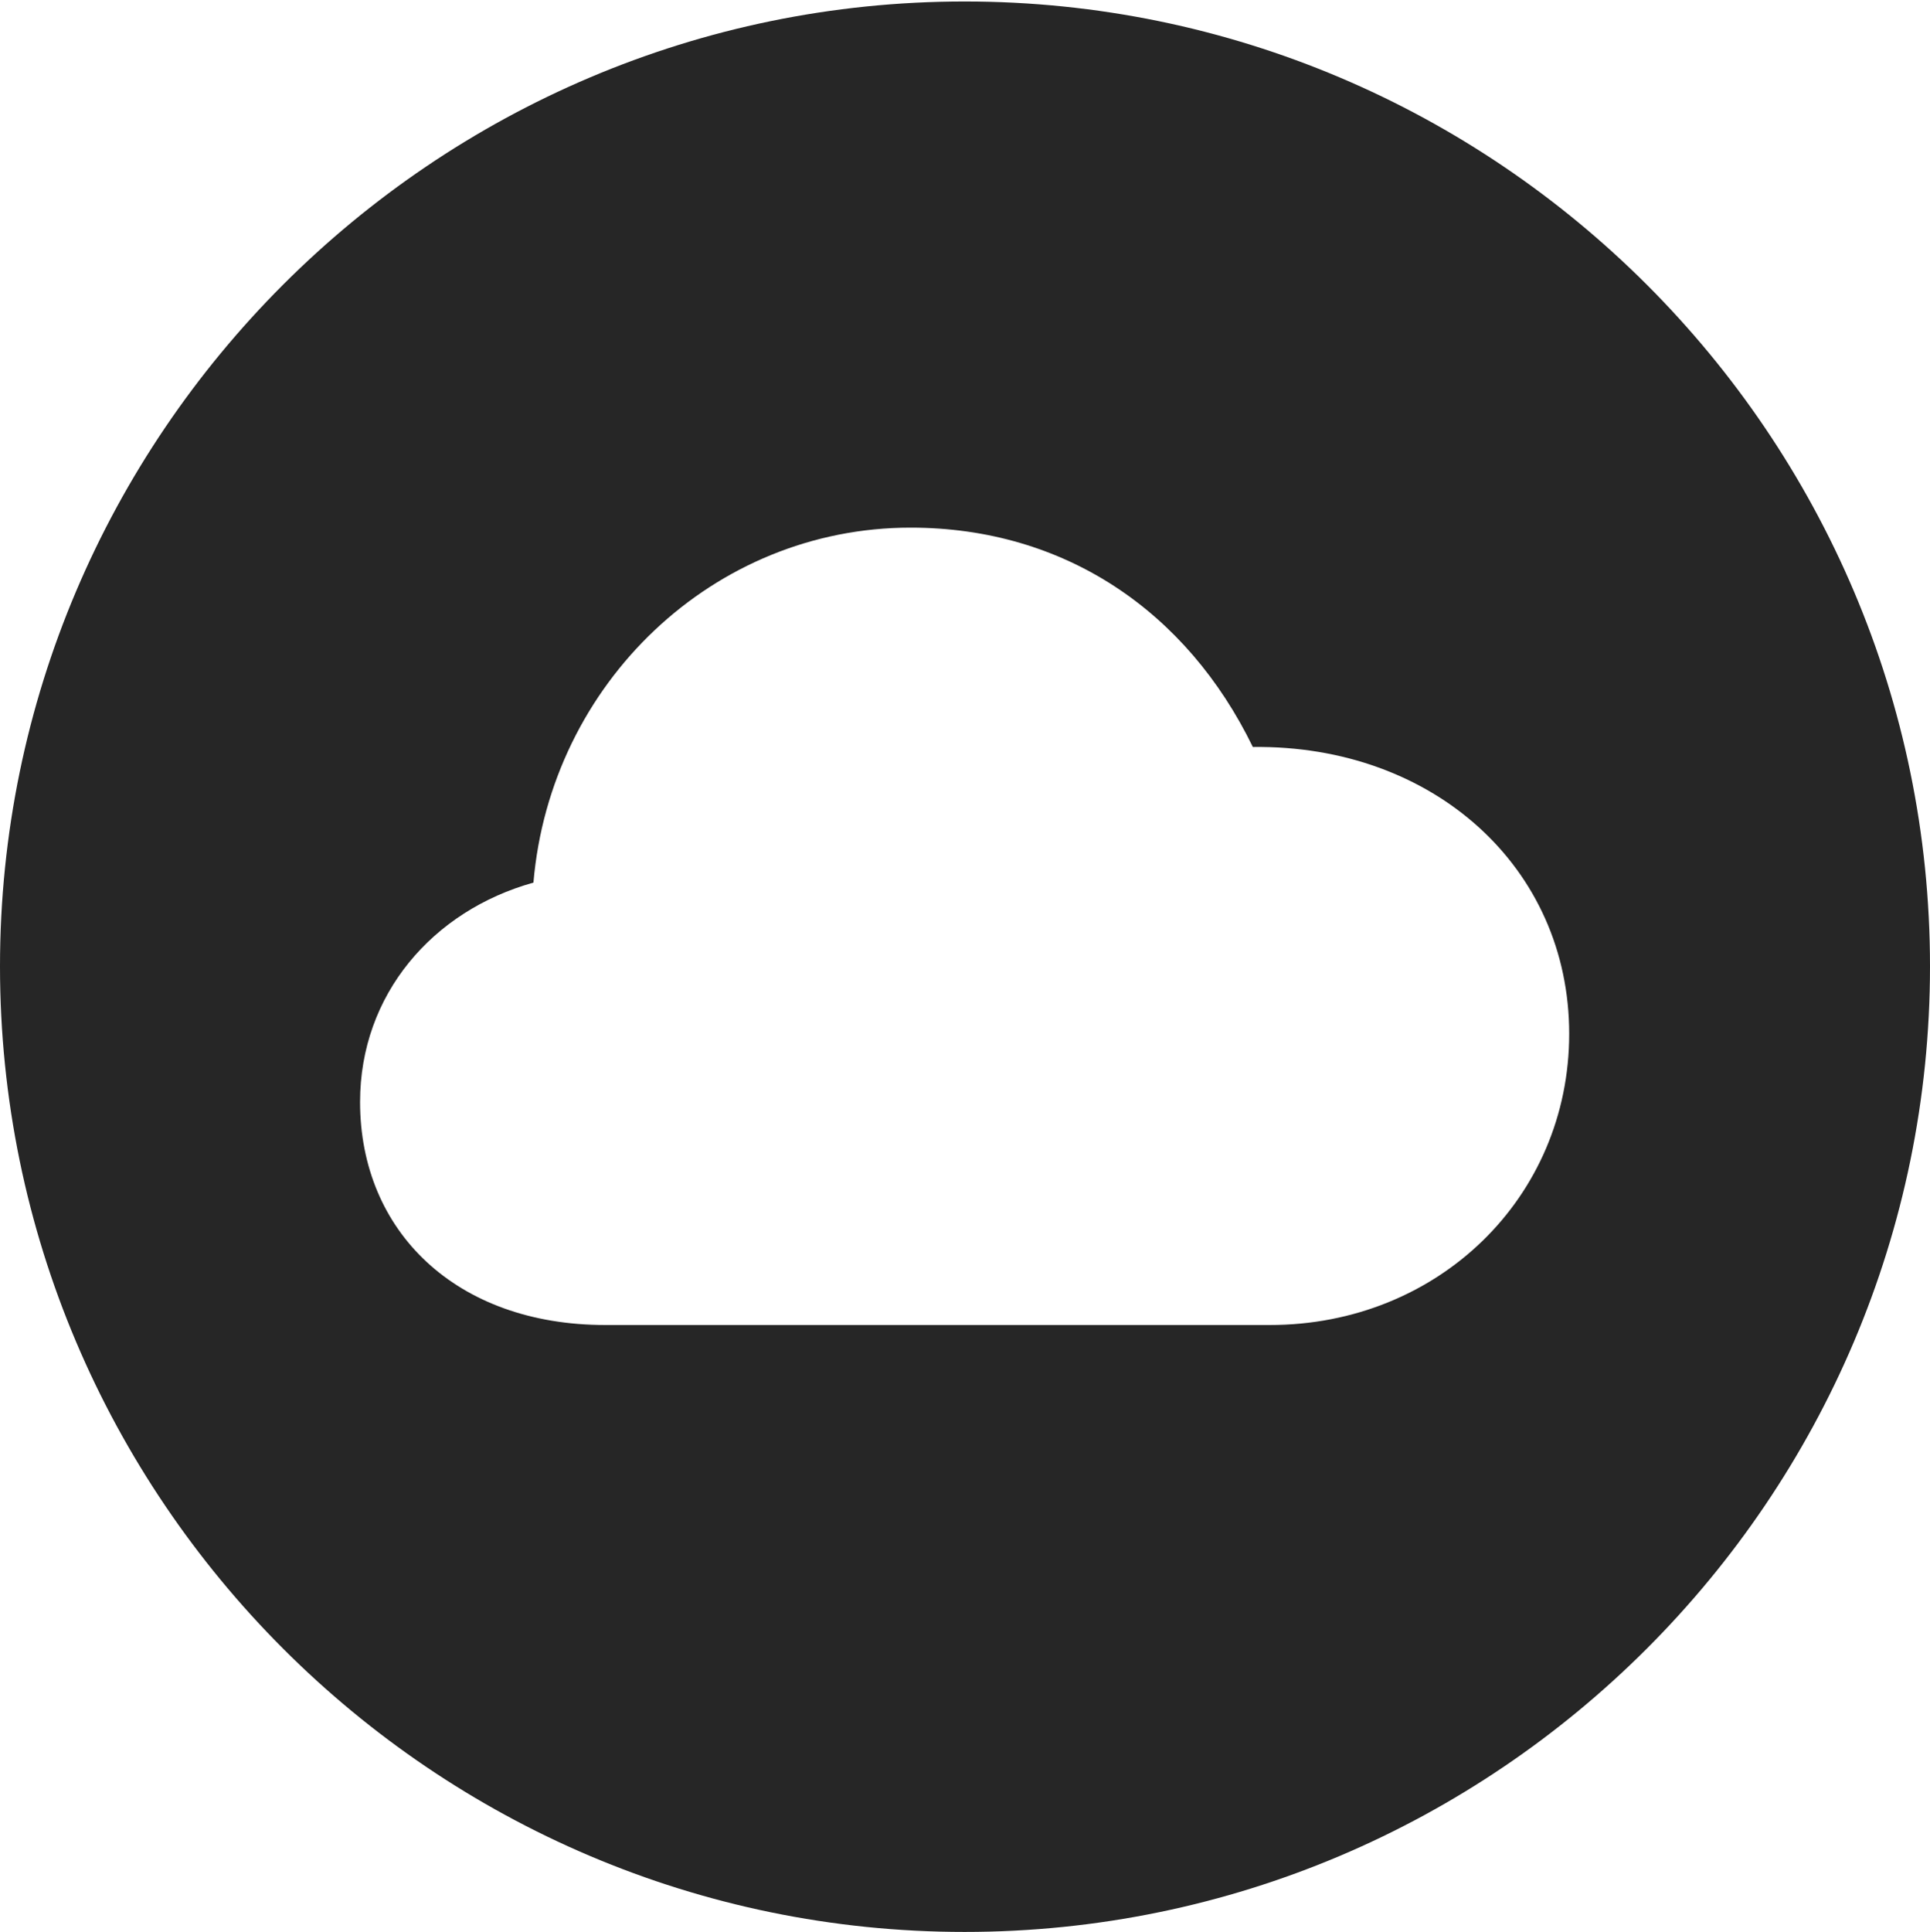 <?xml version="1.0" encoding="UTF-8"?>
<!--Generator: Apple Native CoreSVG 326-->
<!DOCTYPE svg
PUBLIC "-//W3C//DTD SVG 1.1//EN"
       "http://www.w3.org/Graphics/SVG/1.1/DTD/svg11.dtd">
<svg version="1.1" xmlns="http://www.w3.org/2000/svg" xmlns:xlink="http://www.w3.org/1999/xlink" viewBox="0 0 651.25 651.75">
 <g>
  <rect height="651.75" opacity="0" width="651.25" x="0" y="0"/>
  <path d="M651.25 326C651.25 505.5 505 651.75 325.5 651.75C146.25 651.75 0 505.5 0 326C0 146.75 146.25 0.5 325.5 0.5C505 0.5 651.25 146.75 651.25 326ZM180 297.75C146 307.25 121.5 335.5 121.5 371.75C121.5 415.5 154 447 204.25 447L428.5 447C485.25 447 529.5 404 529.5 348.75C529.5 292.75 483.75 251.25 422.75 252C400.5 206.25 359.25 178 307.25 178C240.75 178 185.75 230.5 180 297.75Z" fill="black" fill-opacity="0.85"/>
 </g>
</svg>

